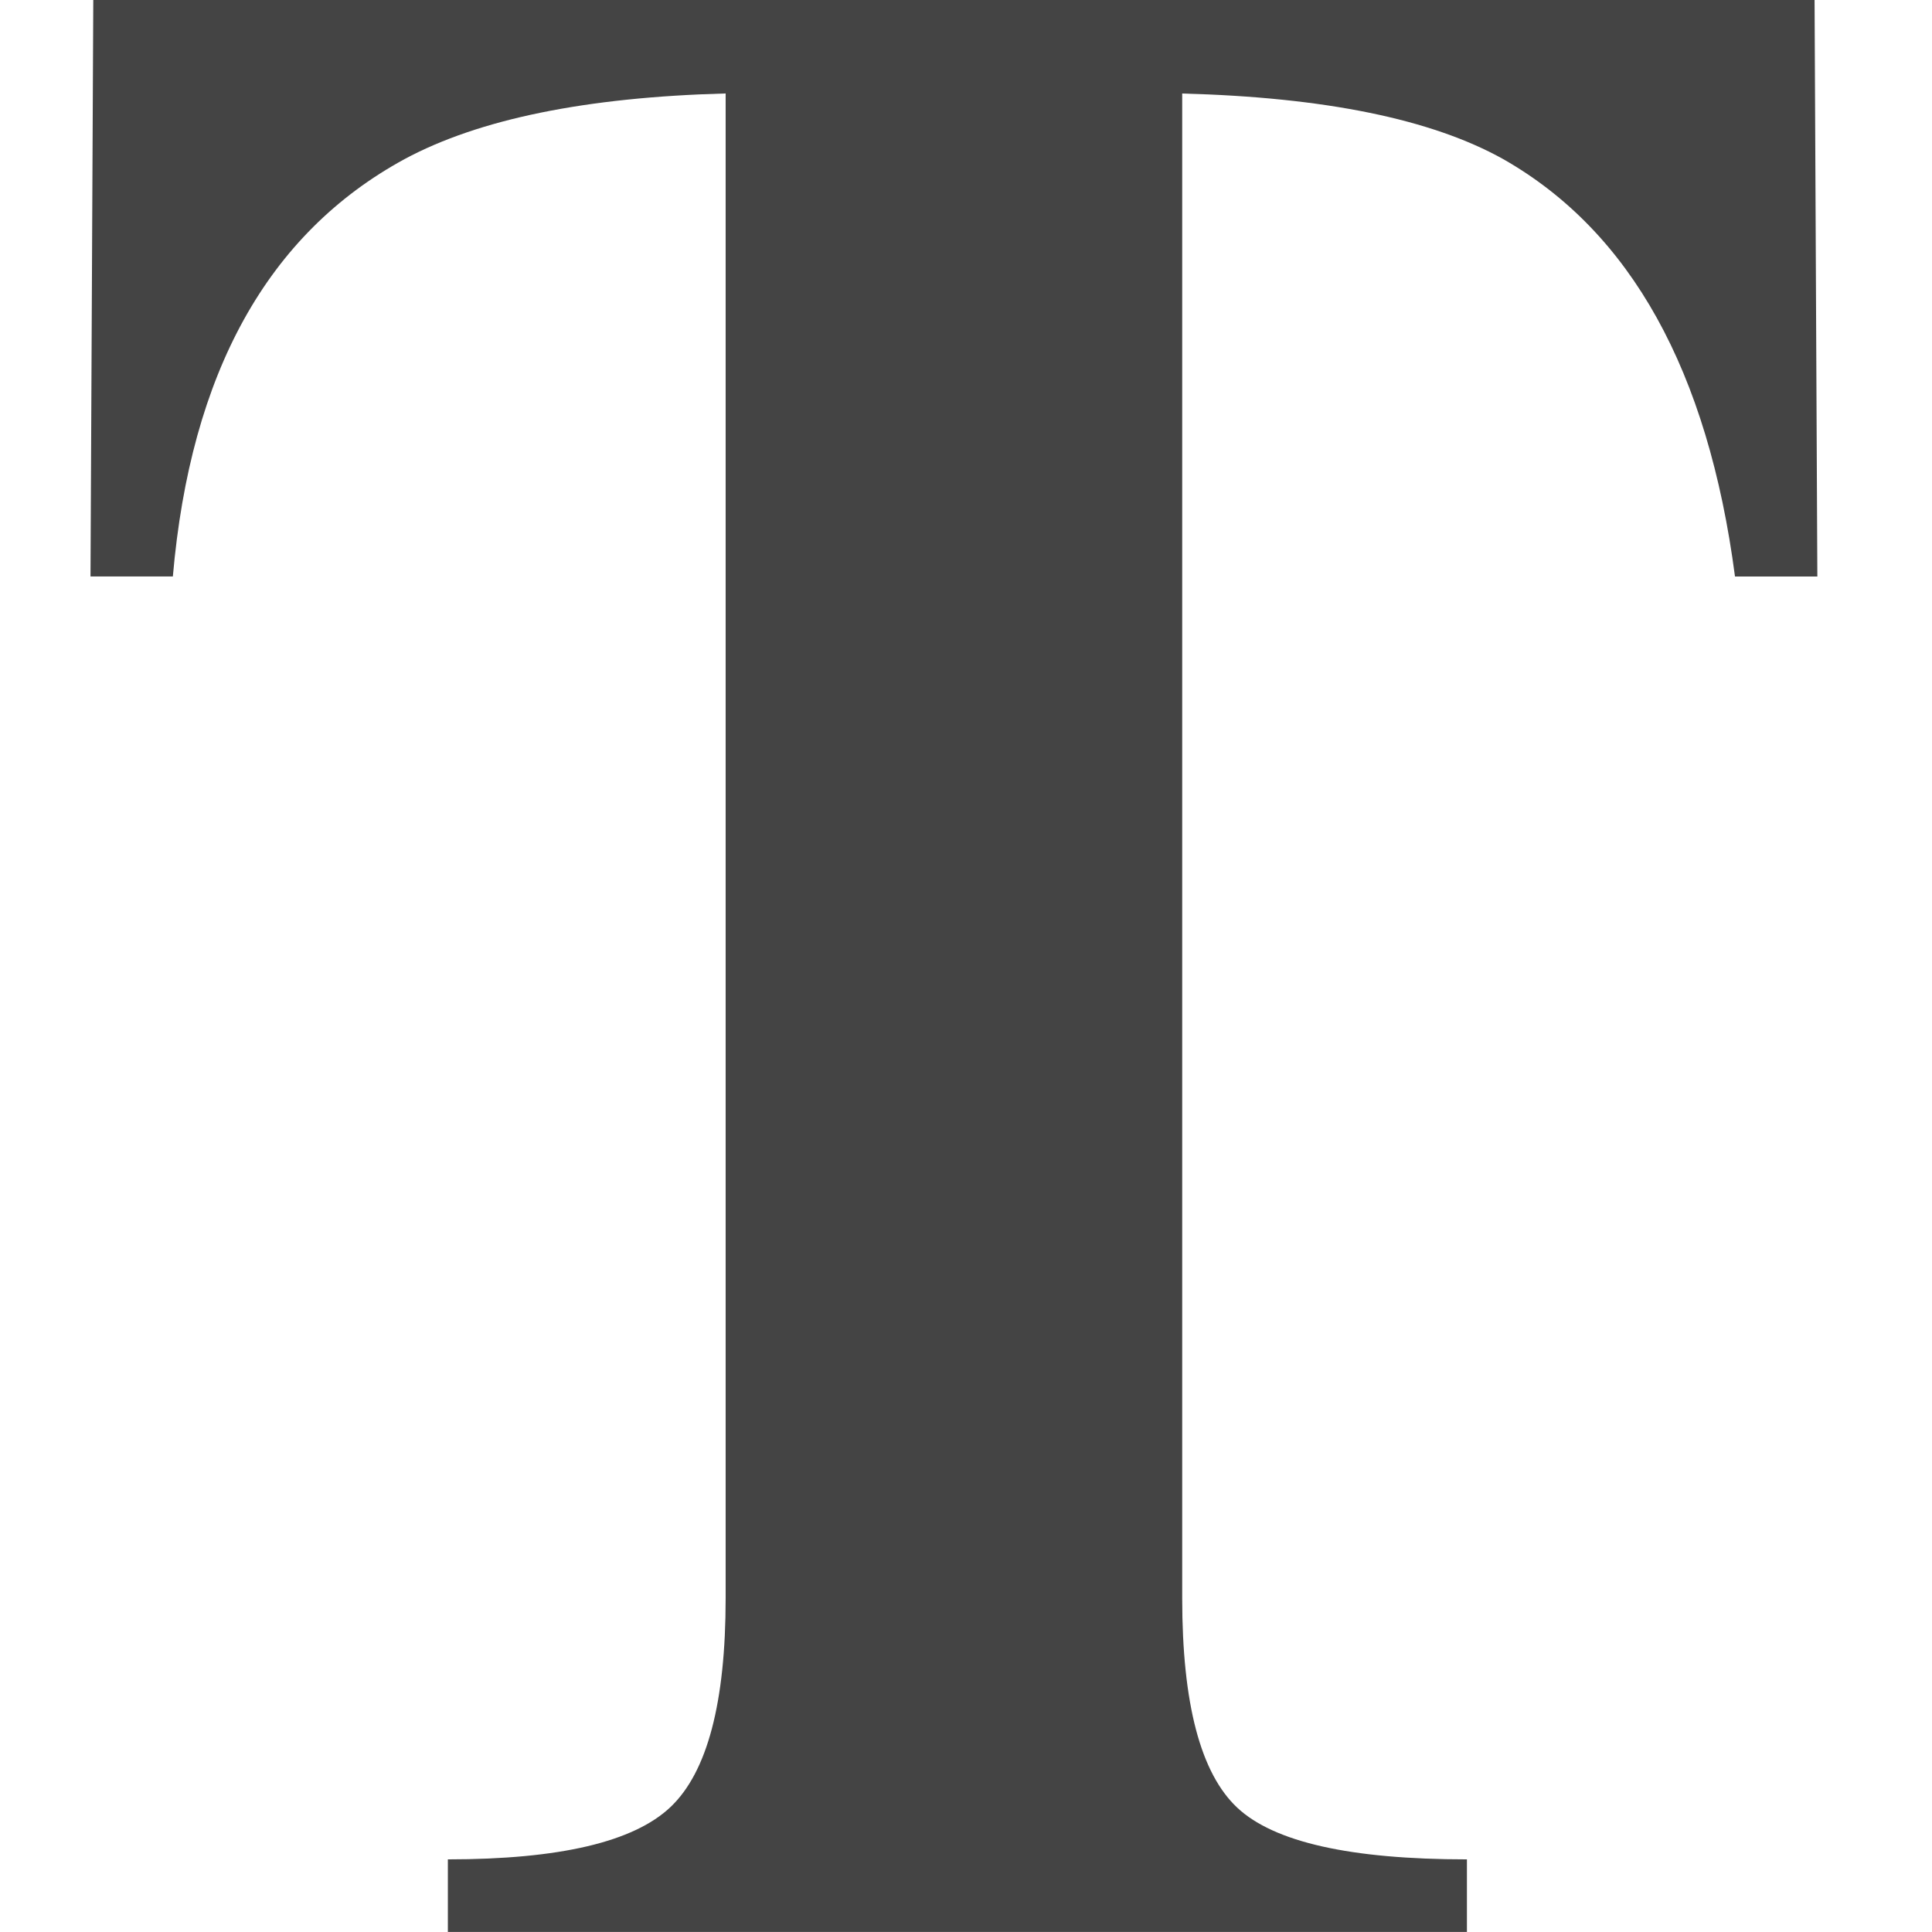 <?xml version="1.0" encoding="utf-8"?>
<!-- Generated by IcoMoon.io -->
<!DOCTYPE svg PUBLIC "-//W3C//DTD SVG 1.1//EN" "http://www.w3.org/Graphics/SVG/1.1/DTD/svg11.dtd">
<svg version="1.1" xmlns="http://www.w3.org/2000/svg" xmlns:xlink="http://www.w3.org/1999/xlink" width="32" height="32" viewBox="0 0 32 32">
<path fill="#444444" d="M1.546 0h28.509l0.046 9.549h-1.364c-0.447-3.407-1.726-5.711-3.838-6.913-1.187-0.663-2.96-1.025-5.318-1.087v24.925c0 1.742 0.304 2.898 0.913 3.468s1.877 0.855 3.803 0.855v1.202h-16.879v-1.202c1.85 0 3.079-0.289 3.688-0.867s0.913-1.73 0.913-3.457v-24.925c-2.312 0.062-4.085 0.424-5.318 1.087-2.266 1.233-3.545 3.538-3.838 6.913h-1.364l0.046-9.549z"></path>
</svg>
